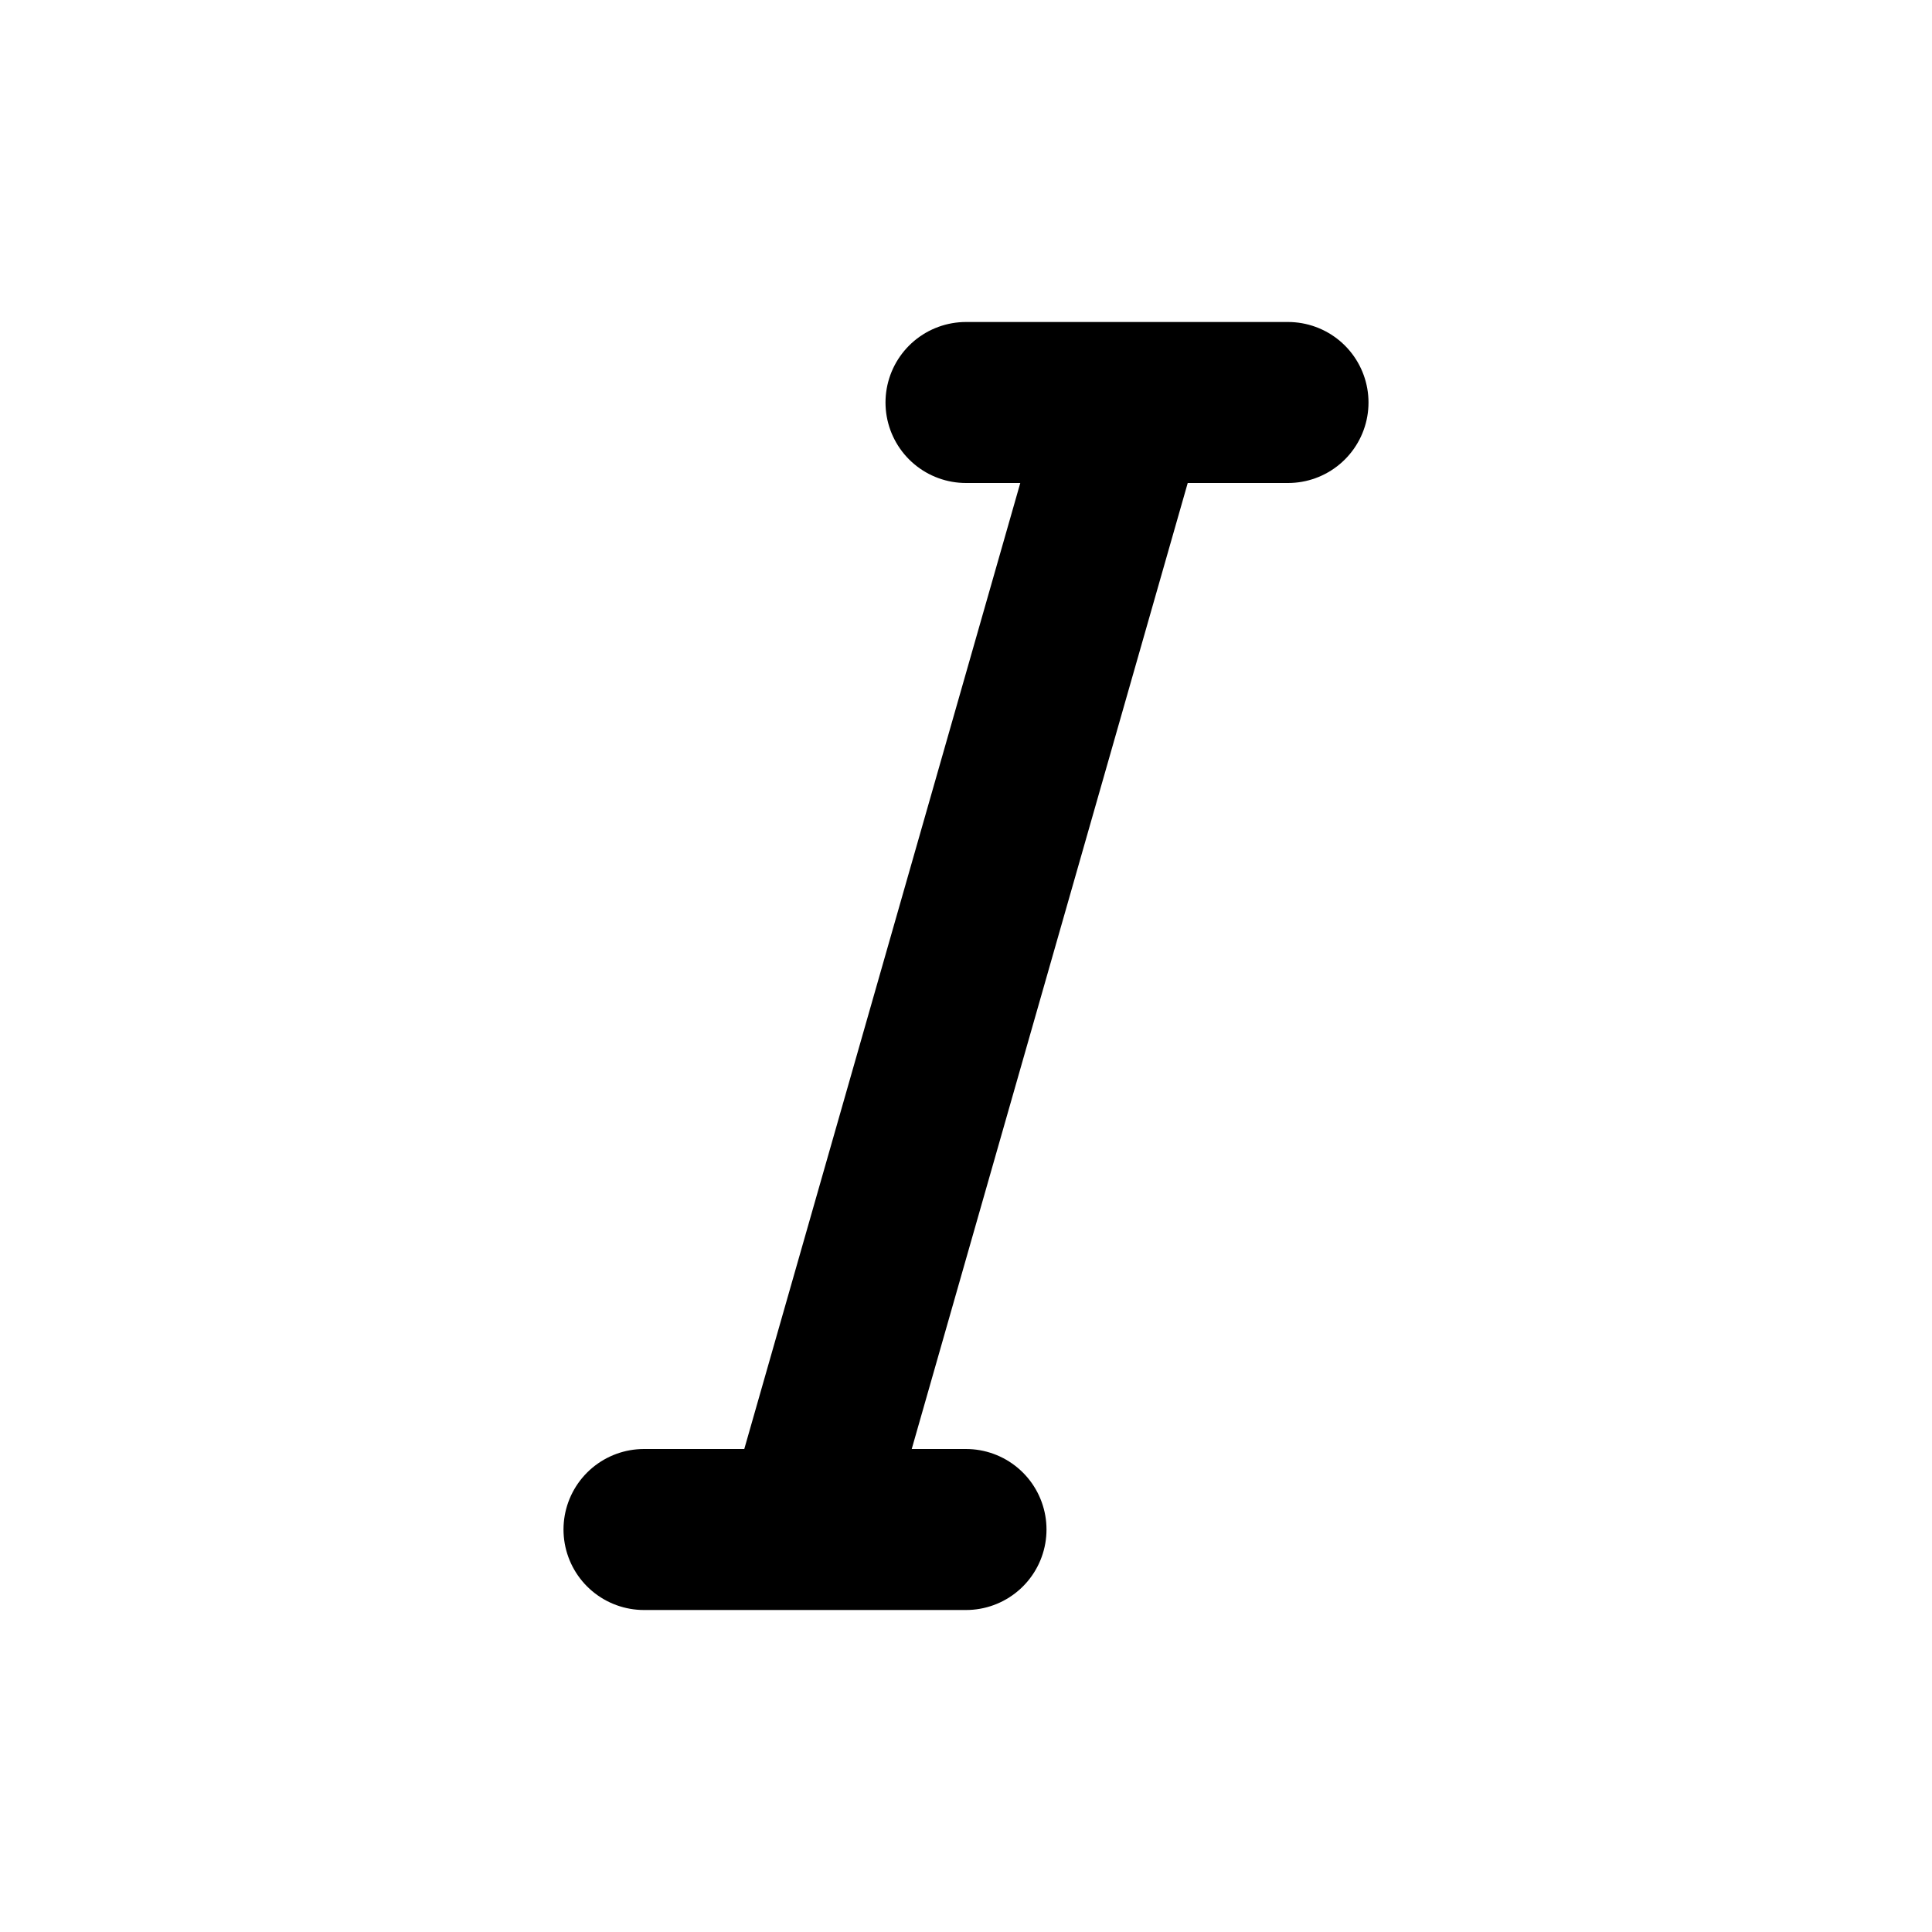 <svg xmlns="http://www.w3.org/2000/svg" width="24" height="24" fill="none" viewBox="0 0 24 24">
  <g stroke="currentColor" stroke-linecap="round" stroke-linejoin="round" stroke-width="2" class="Editor / Font_Italic">
    <path d="M8 19h4M12 5h4M10 19l4-14" class="Vector"/>
  </g>
</svg>
